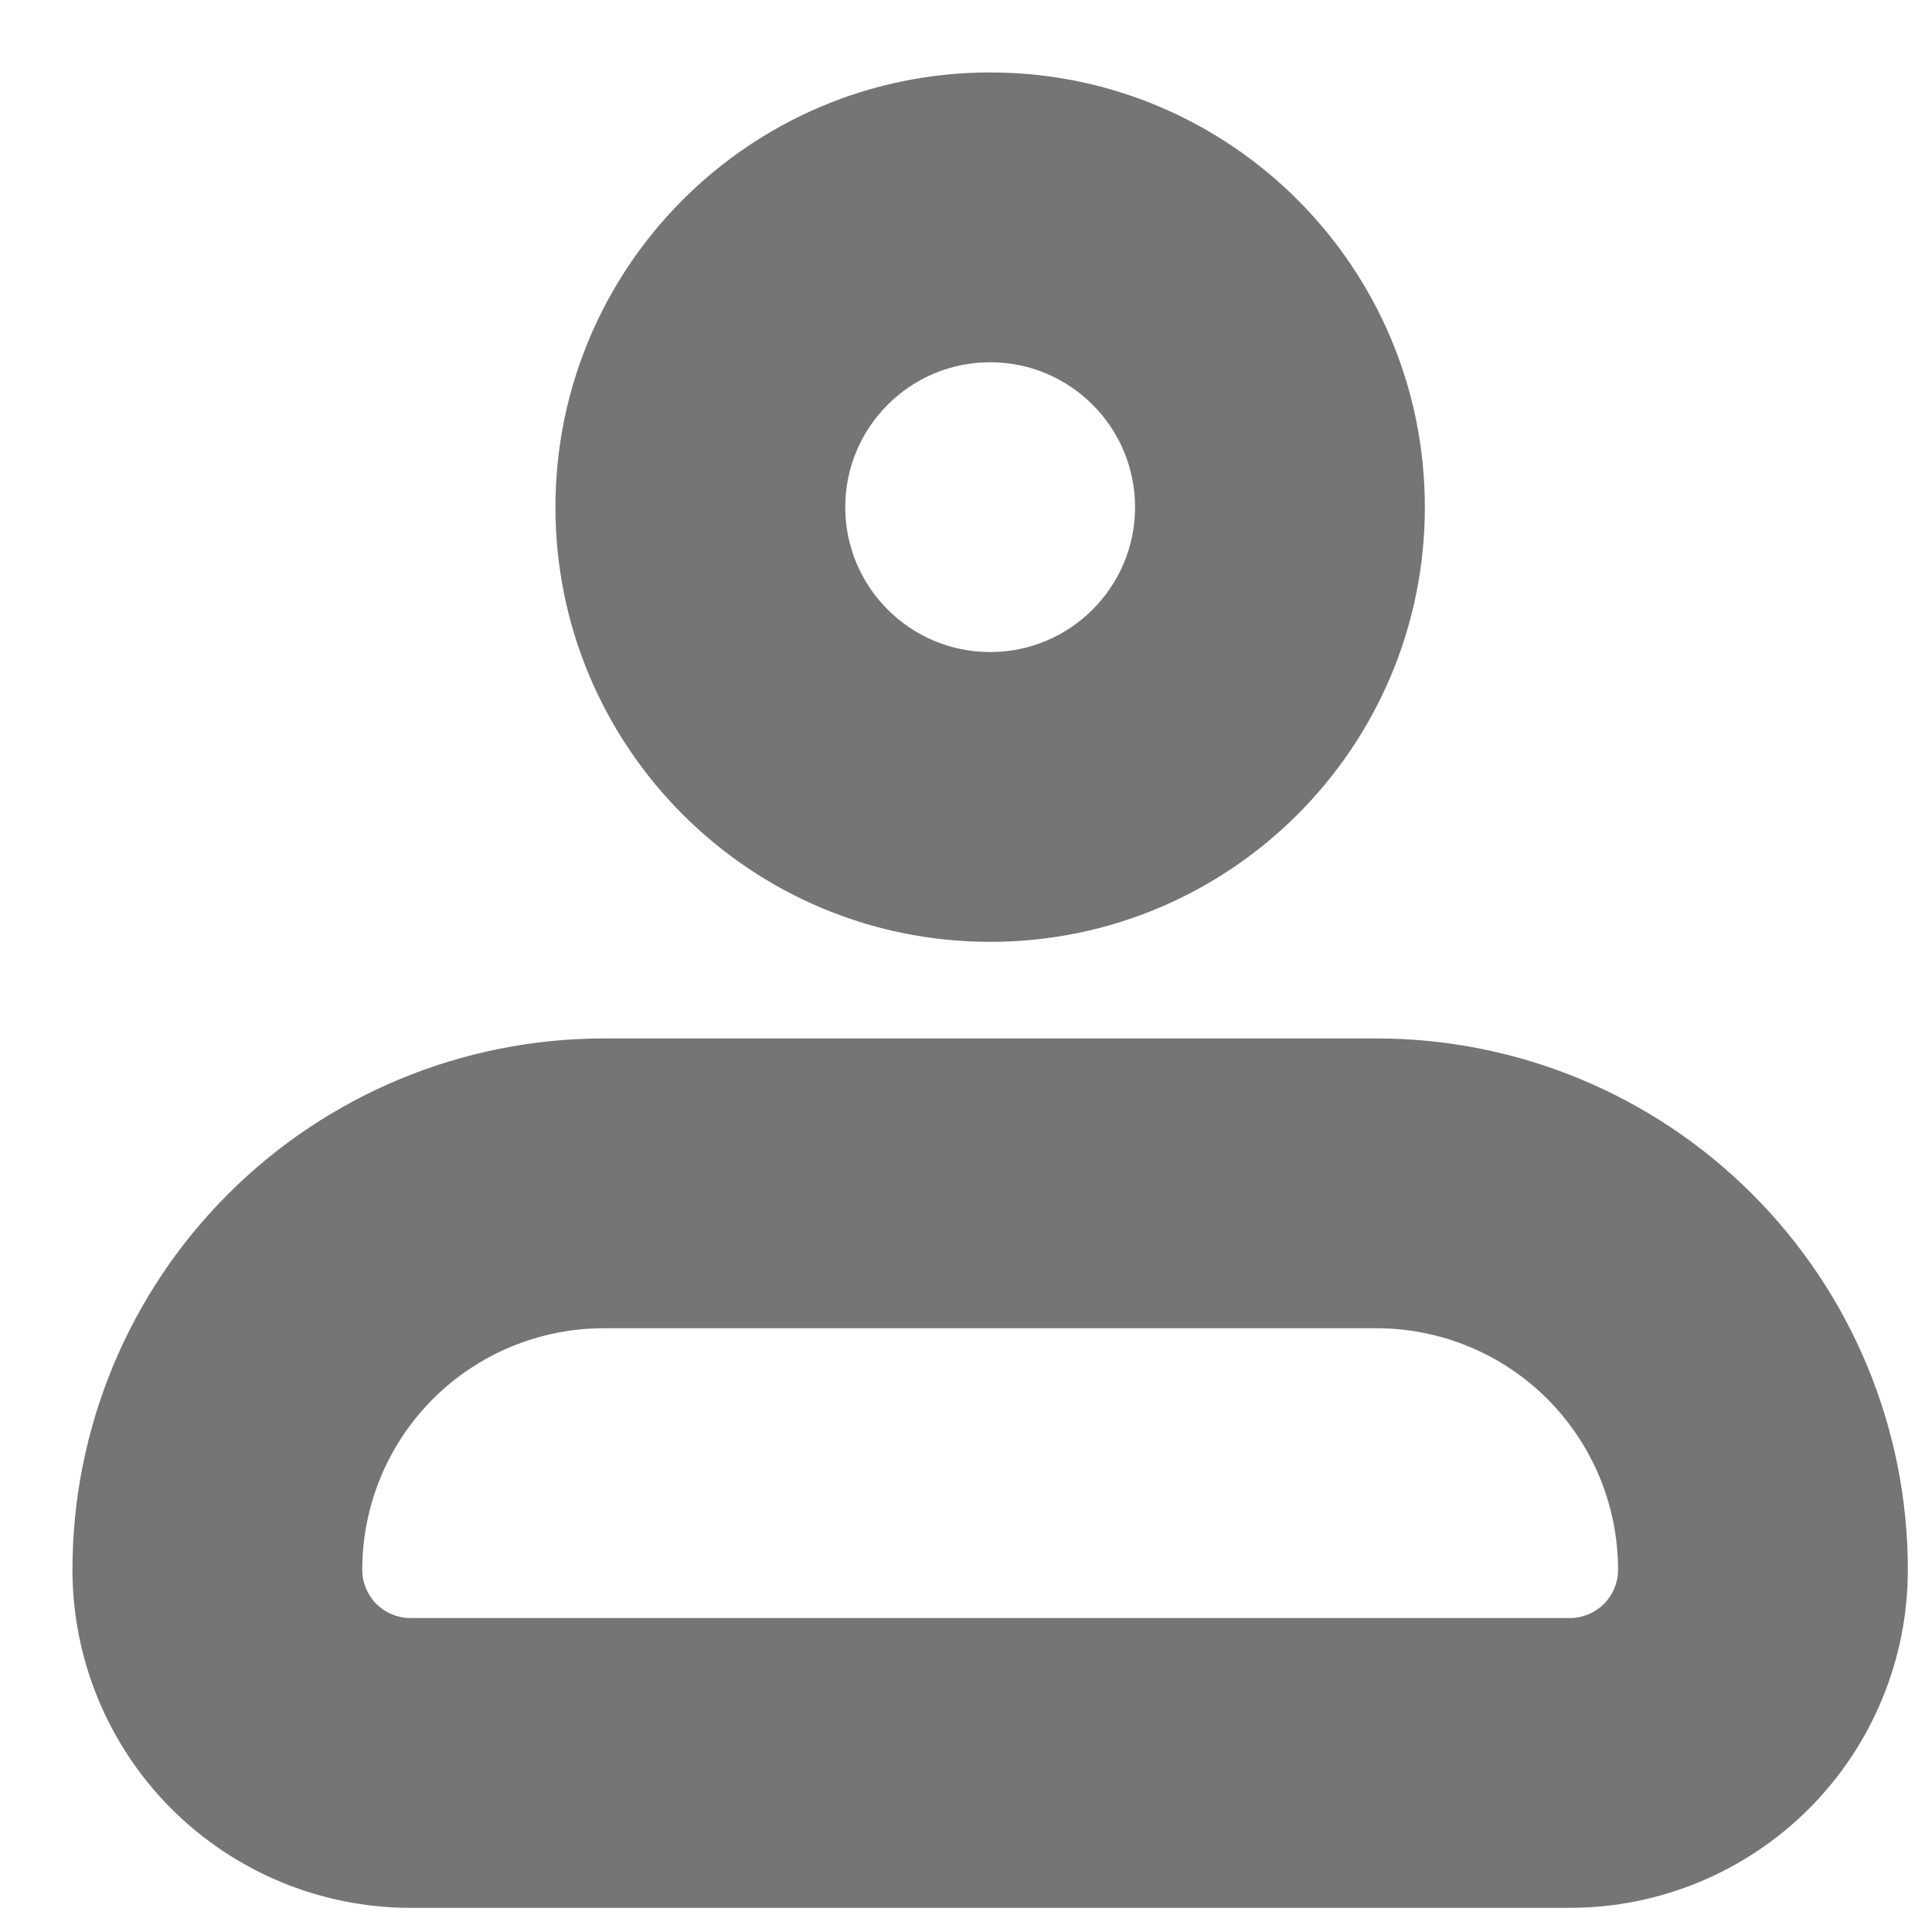 <svg width="20" height="20" viewBox="0 0 20 20" fill="none" xmlns="http://www.w3.org/2000/svg">
<g id="Group">
<path id="Vector (Stroke)" fill-rule="evenodd" clip-rule="evenodd" d="M6.25 13.5C5.521 13.5 4.821 13.79 4.305 14.306C3.79 14.821 3.5 15.521 3.5 16.25C3.5 16.449 3.579 16.64 3.72 16.78C3.86 16.921 4.051 17 4.25 17H16.25C16.449 17 16.64 16.921 16.78 16.78C16.921 16.64 17 16.449 17 16.25C17 15.521 16.71 14.821 16.195 14.306C15.679 13.79 14.979 13.5 14.25 13.5H6.25ZM2.538 12.538C3.522 11.553 4.858 11 6.25 11H14.25C15.642 11 16.978 11.553 17.962 12.538C18.947 13.522 19.5 14.858 19.5 16.25C19.5 17.112 19.158 17.939 18.548 18.548C17.939 19.158 17.112 19.5 16.25 19.5H4.25C3.388 19.5 2.561 19.158 1.952 18.548C1.342 17.939 1 17.112 1 16.25C1 14.858 1.553 13.522 2.538 12.538Z" fill="#757575"/>
<path id="Vector (Stroke) (Stroke)" fill-rule="evenodd" clip-rule="evenodd" d="M2.361 12.361C3.392 11.329 4.791 10.75 6.25 10.75H14.25C15.709 10.75 17.108 11.329 18.139 12.361C19.171 13.392 19.75 14.791 19.75 16.25C19.75 17.178 19.381 18.069 18.725 18.725C18.069 19.381 17.178 19.75 16.25 19.75H4.25C3.322 19.75 2.432 19.381 1.775 18.725C1.119 18.069 0.75 17.178 0.75 16.25C0.75 14.791 1.329 13.392 2.361 12.361ZM6.25 11.25C4.924 11.25 3.652 11.777 2.714 12.714C1.777 13.652 1.25 14.924 1.25 16.25C1.25 17.046 1.566 17.809 2.129 18.371C2.691 18.934 3.454 19.25 4.25 19.25H16.25C17.046 19.25 17.809 18.934 18.371 18.371C18.934 17.809 19.25 17.046 19.25 16.25C19.25 14.924 18.723 13.652 17.785 12.714C16.848 11.777 15.576 11.25 14.25 11.25H6.25ZM6.25 13.75C5.587 13.75 4.951 14.013 4.482 14.482C4.013 14.951 3.75 15.587 3.75 16.25C3.75 16.383 3.803 16.51 3.896 16.604C3.99 16.697 4.117 16.75 4.25 16.75H16.25C16.383 16.75 16.51 16.697 16.604 16.604C16.697 16.51 16.75 16.383 16.75 16.25C16.75 15.587 16.487 14.951 16.018 14.482C15.549 14.013 14.913 13.75 14.25 13.75H6.25ZM4.129 14.129C4.691 13.566 5.454 13.25 6.25 13.25H14.25C15.046 13.25 15.809 13.566 16.371 14.129C16.934 14.691 17.25 15.454 17.25 16.25C17.25 16.515 17.145 16.77 16.957 16.957C16.77 17.145 16.515 17.25 16.25 17.25H4.25C3.985 17.25 3.73 17.145 3.543 16.957C3.355 16.77 3.25 16.515 3.25 16.25C3.25 15.454 3.566 14.691 4.129 14.129Z" fill="#757575"/>
<path id="Vector (Stroke)_2" fill-rule="evenodd" clip-rule="evenodd" d="M10.25 3.5C9.284 3.5 8.5 4.284 8.5 5.25C8.5 6.216 9.284 7 10.25 7C11.216 7 12 6.216 12 5.25C12 4.284 11.216 3.5 10.25 3.5ZM6 5.25C6 2.903 7.903 1 10.25 1C12.597 1 14.5 2.903 14.5 5.25C14.5 7.597 12.597 9.5 10.25 9.5C7.903 9.5 6 7.597 6 5.25Z" fill="#757575"/>
<path id="Vector (Stroke) (Stroke)_2" fill-rule="evenodd" clip-rule="evenodd" d="M5.75 5.25C5.75 2.765 7.765 0.75 10.25 0.75C12.735 0.75 14.75 2.765 14.75 5.25C14.75 7.735 12.735 9.75 10.25 9.75C7.765 9.75 5.75 7.735 5.75 5.25ZM10.25 1.25C8.041 1.25 6.25 3.041 6.25 5.25C6.25 7.459 8.041 9.25 10.25 9.25C12.459 9.25 14.25 7.459 14.25 5.25C14.25 3.041 12.459 1.25 10.25 1.25ZM10.25 3.75C9.422 3.75 8.75 4.422 8.75 5.25C8.75 6.078 9.422 6.75 10.25 6.75C11.078 6.75 11.75 6.078 11.75 5.25C11.75 4.422 11.078 3.75 10.25 3.75ZM8.25 5.25C8.25 4.145 9.145 3.25 10.25 3.25C11.355 3.25 12.25 4.145 12.25 5.25C12.25 6.355 11.355 7.25 10.25 7.25C9.145 7.25 8.25 6.355 8.25 5.25Z" fill="#757575"/>
</g>
</svg>
